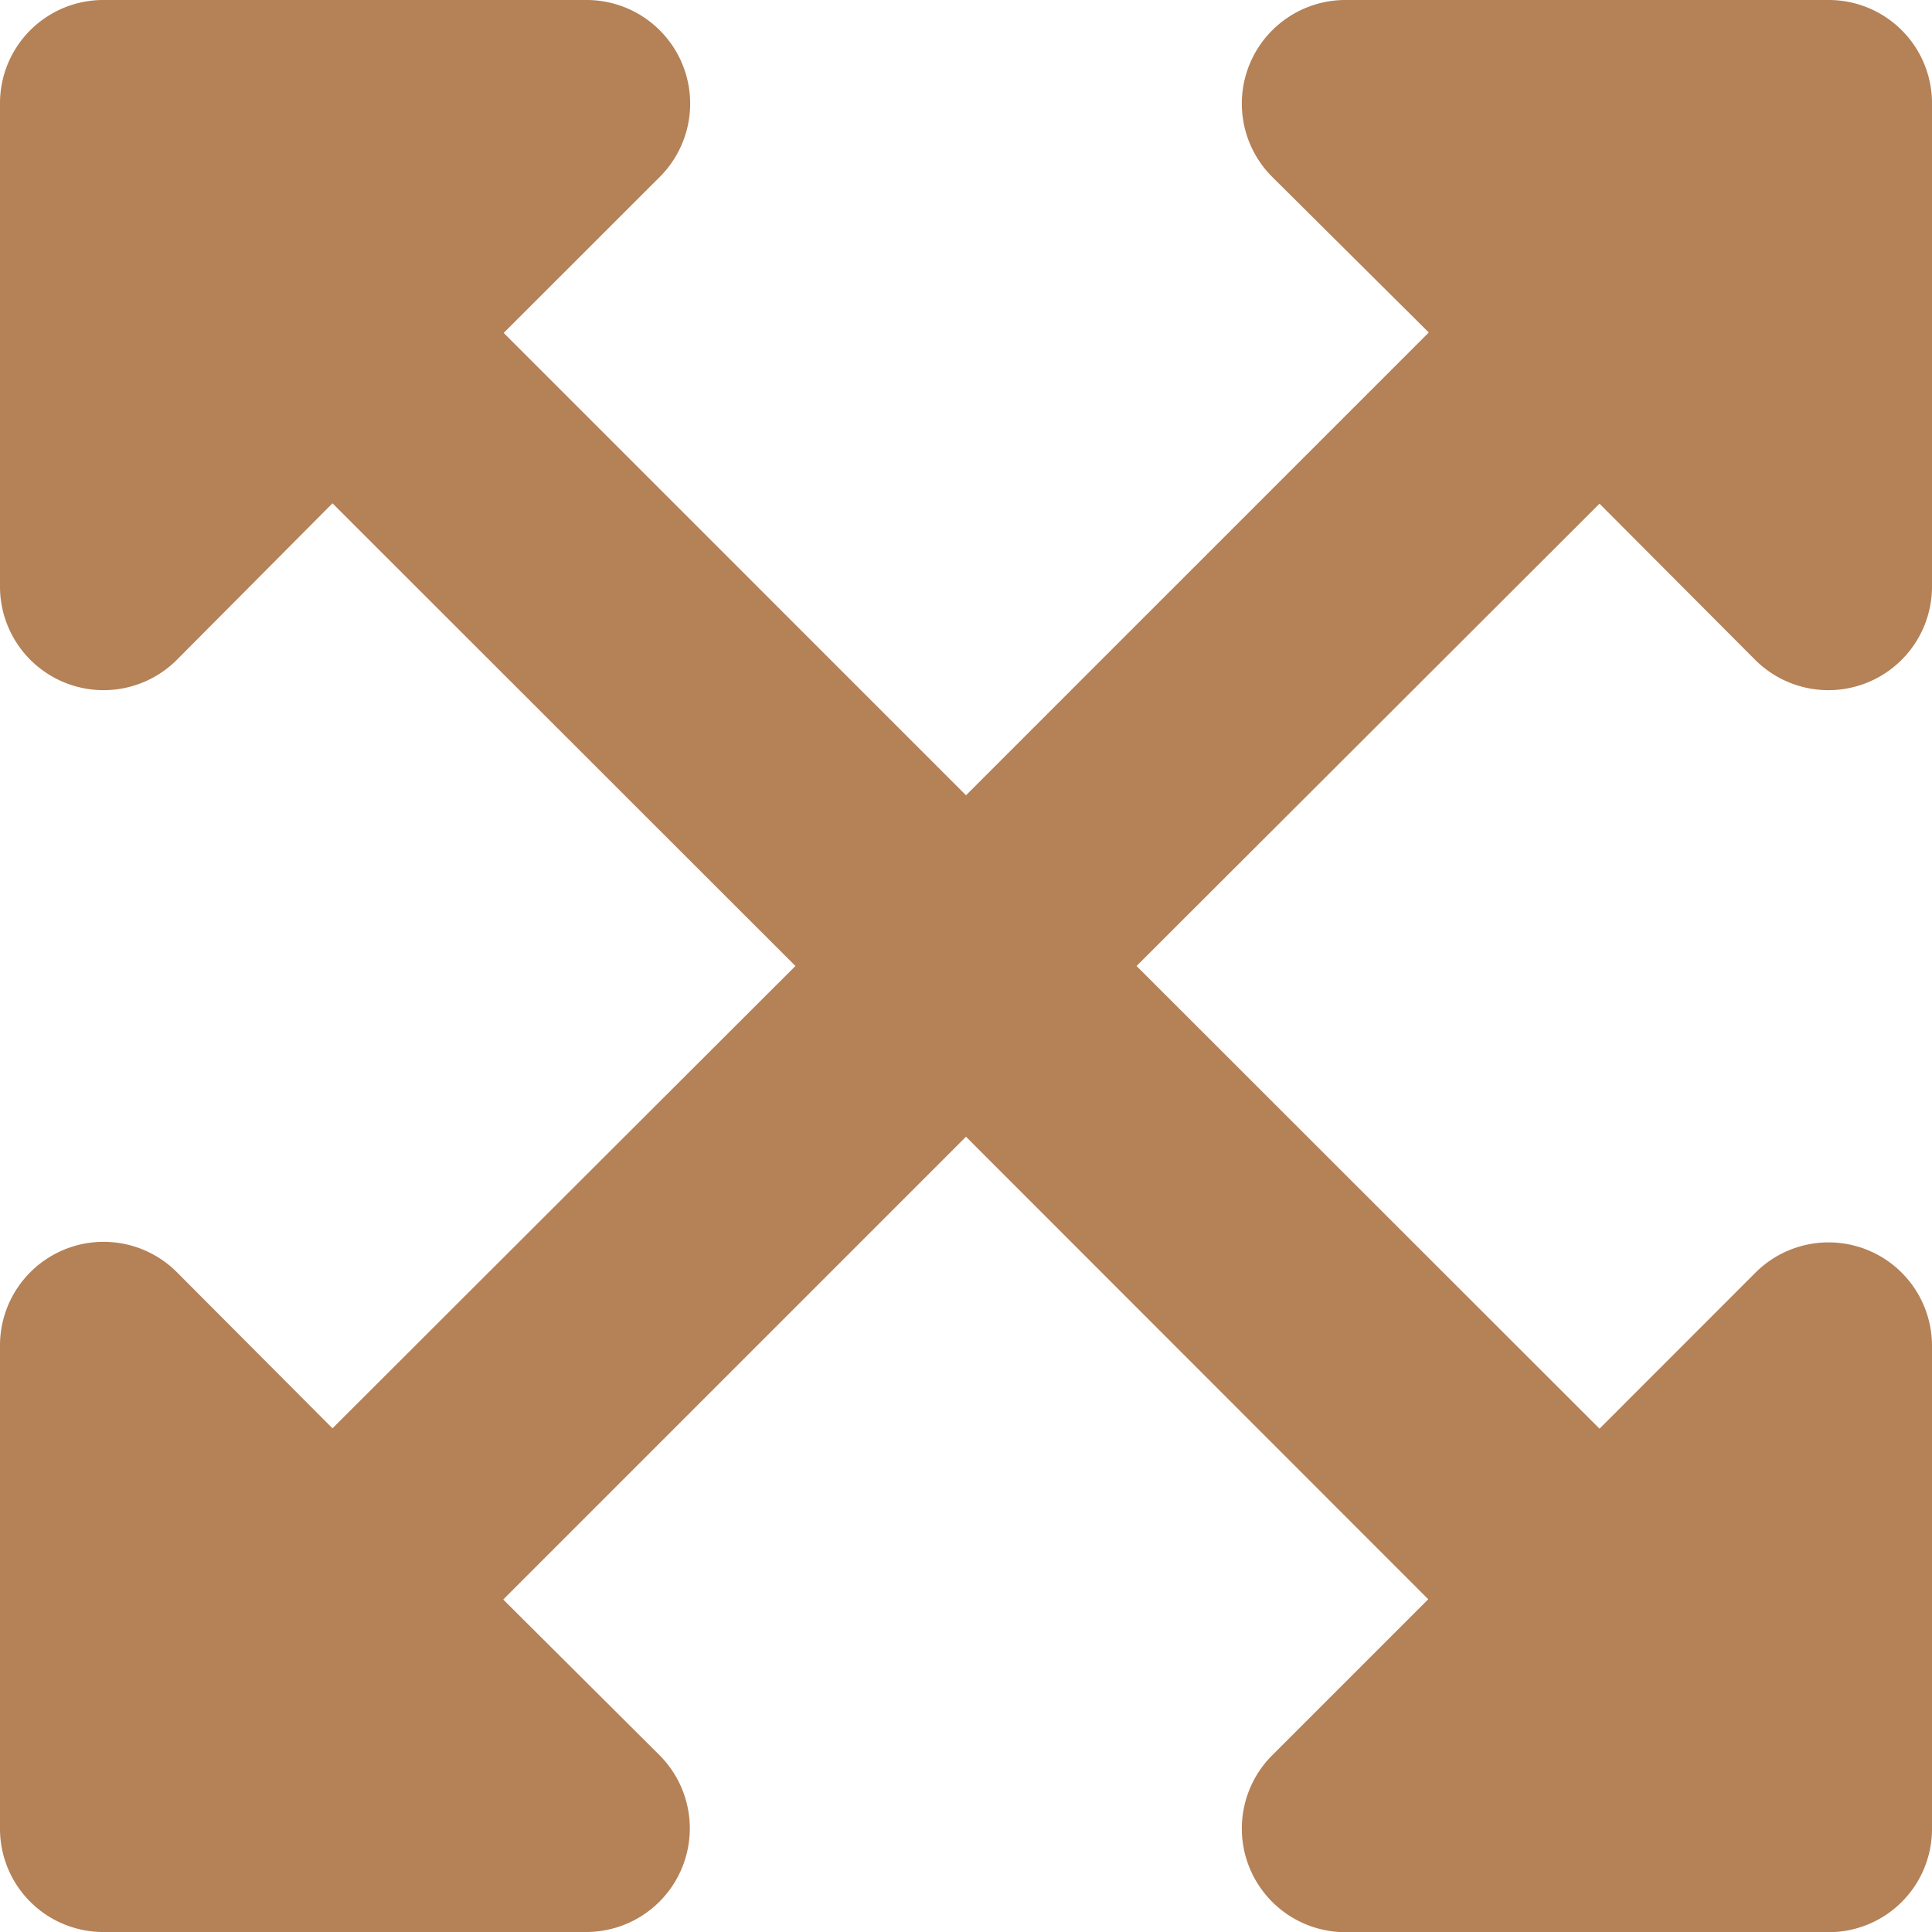 <svg id="Icon_awesome-expand-arrows-alt" data-name="Icon awesome-expand-arrows-alt" xmlns="http://www.w3.org/2000/svg" width="21.5" height="21.5" viewBox="0 0 21.5 21.5">
  <path id="Icon_awesome-expand-arrows-alt-2" data-name="Icon awesome-expand-arrows-alt" d="M21.5,17.223V22.6a1.149,1.149,0,0,1-1.152,1.152H14.973a1.153,1.153,0,0,1-.816-1.968l1.737-1.737L10.75,14.9,5.6,20.05l1.739,1.732a1.153,1.153,0,0,1-.816,1.968H1.152A1.149,1.149,0,0,1,0,22.6V17.223a1.153,1.153,0,0,1,1.968-.816L3.7,18.145,8.852,13,3.7,7.851,1.968,9.593A1.153,1.153,0,0,1,0,8.777V3.4A1.149,1.149,0,0,1,1.152,2.25H6.527a1.153,1.153,0,0,1,.816,1.968L5.605,5.955,10.75,11.1,15.9,5.95,14.157,4.218a1.153,1.153,0,0,1,.816-1.968h5.375A1.149,1.149,0,0,1,21.5,3.4V8.777a1.153,1.153,0,0,1-1.968.816L17.8,7.855,12.648,13,17.8,18.149l1.736-1.737A1.151,1.151,0,0,1,21.5,17.223Z" transform="translate(0 -2.25)" fill="#b58156"/>
</svg>
